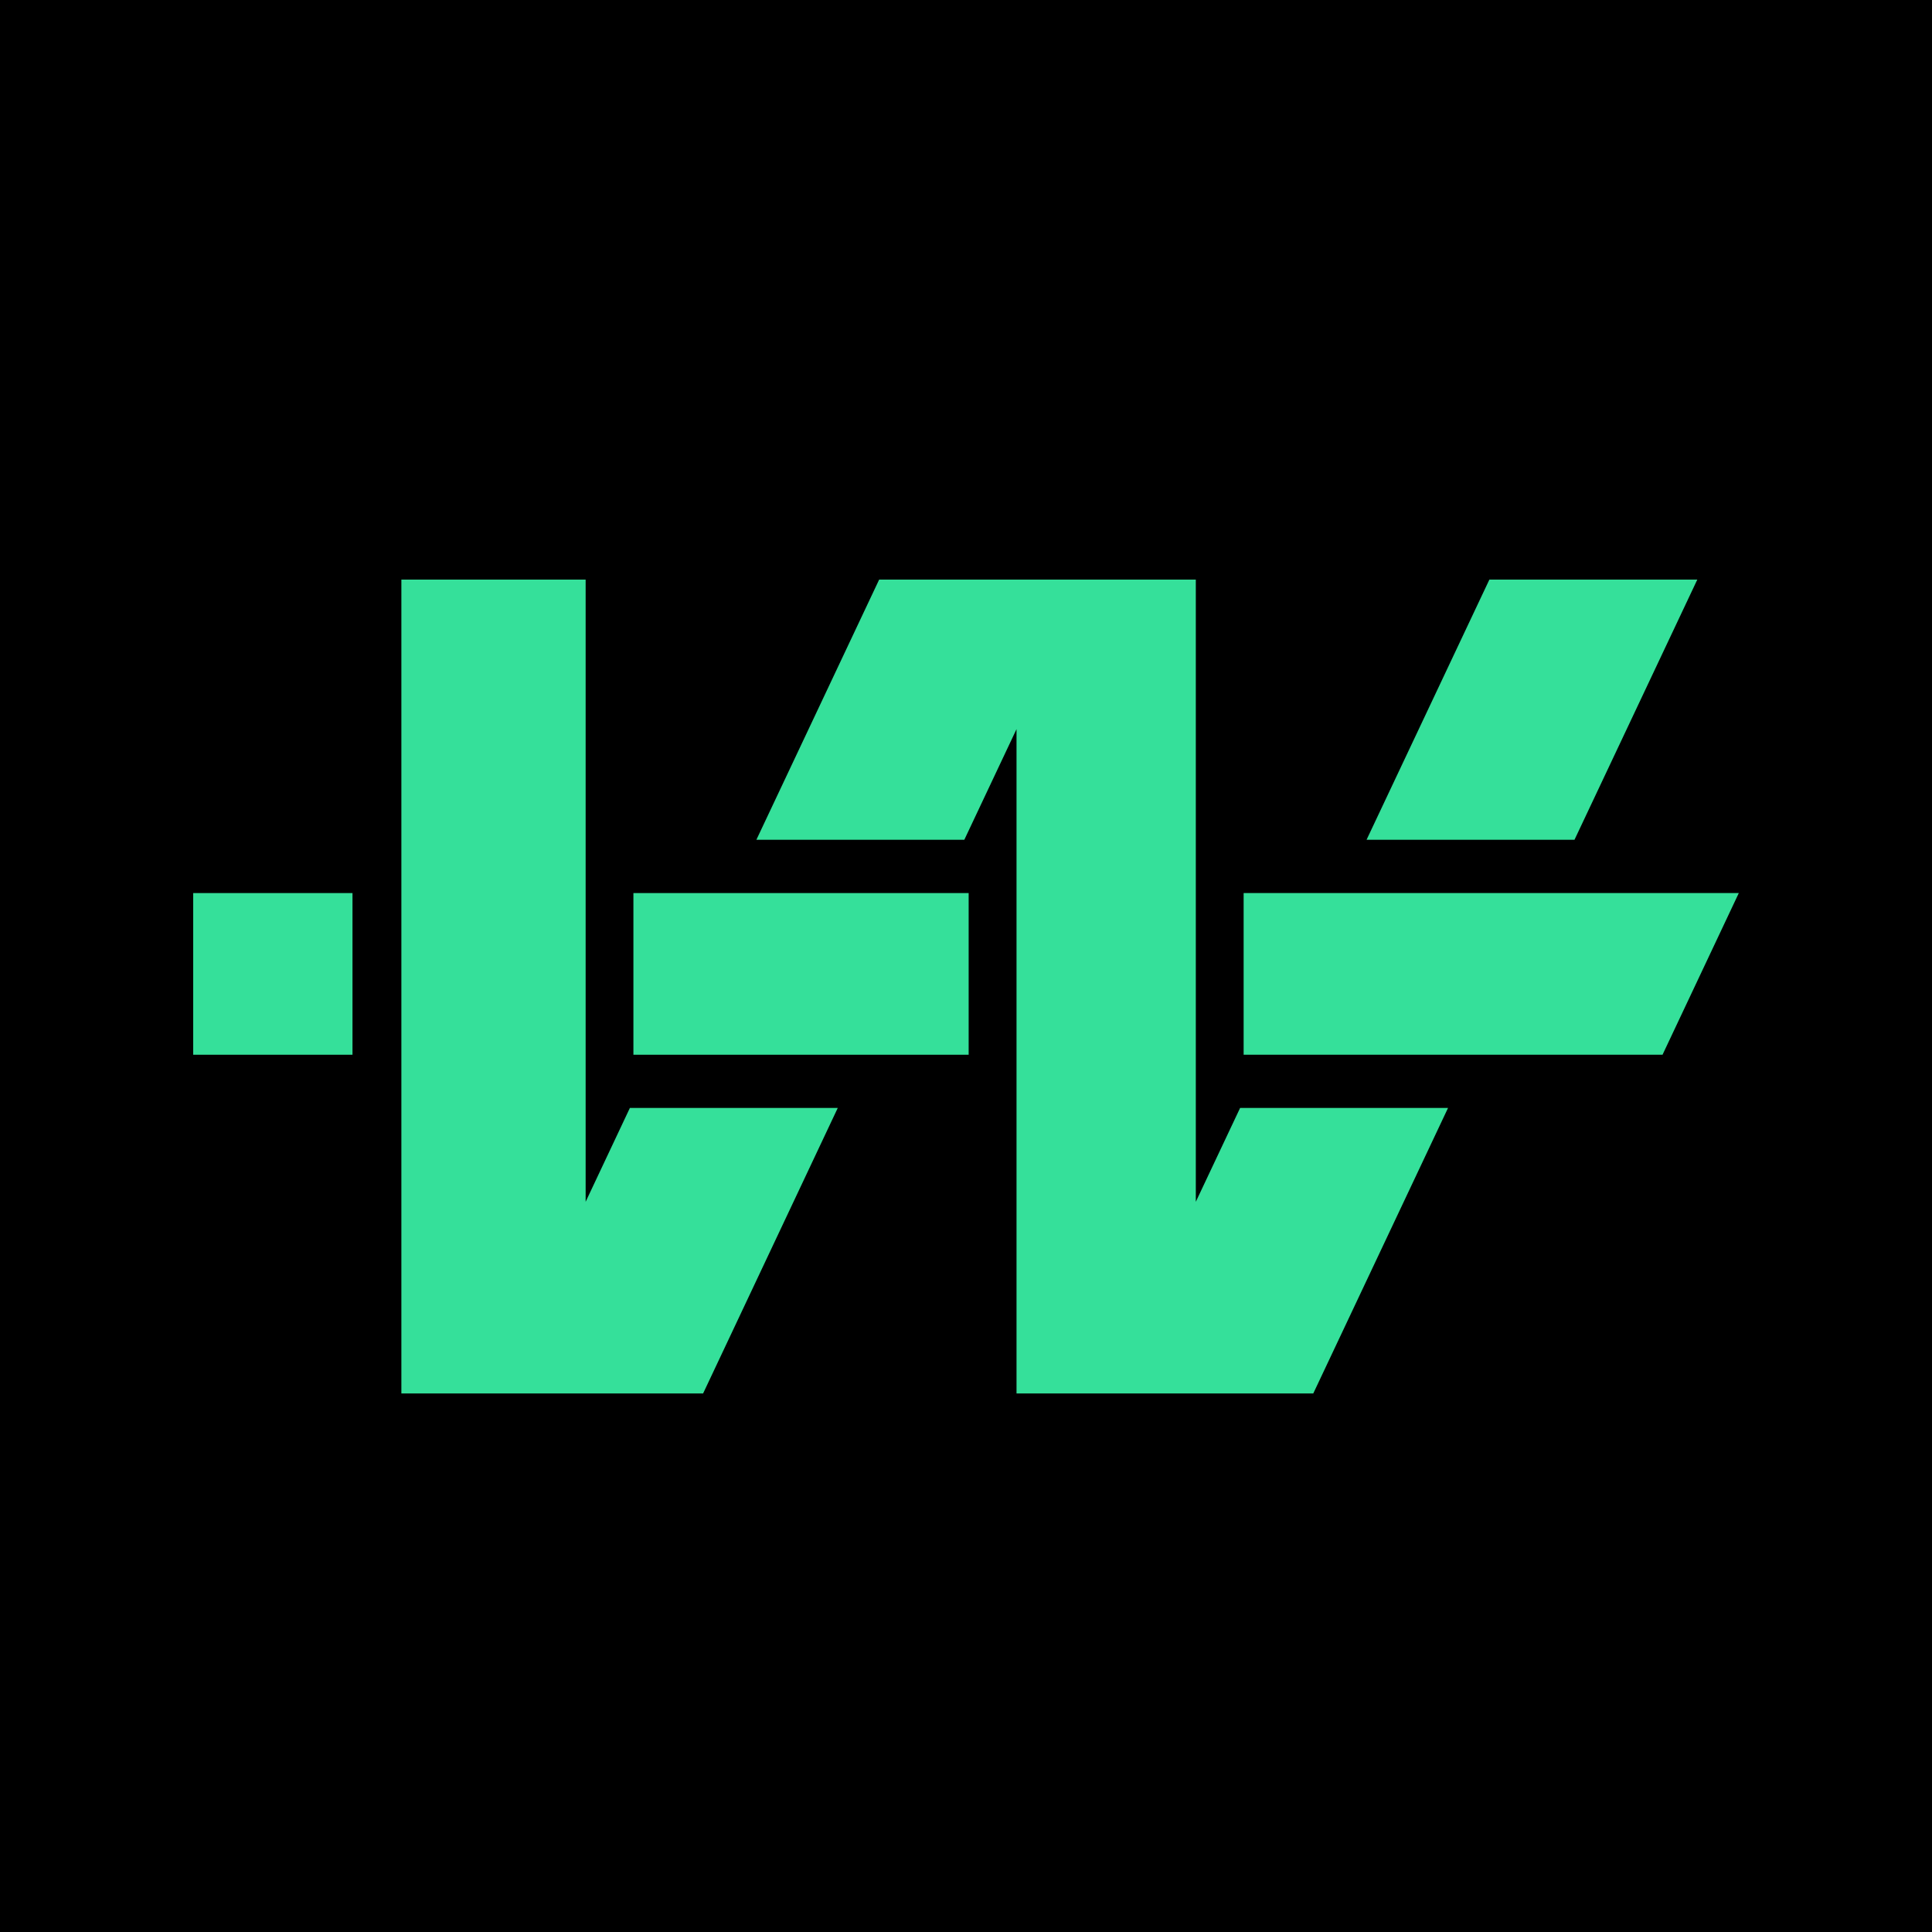 <svg width="40" height="40" viewBox="0 0 40 40" fill="none" xmlns="http://www.w3.org/2000/svg">
<rect width="40" height="40" fill="black"/>
<path d="M20.055 18.49H13.114V21.837H20.055V18.49Z" fill="#35E09A"/>
<path d="M32.598 17.387L35.141 12H30.836L28.293 17.387H32.598Z" fill="#35E09A"/>
<path d="M36 18.49H25.748V21.837H34.421L36 18.49Z" fill="#35E09A"/>
<path d="M13.041 22.939L12.125 24.882V12H8.31V28.85H14.557L17.345 22.939H13.041Z" fill="#35E09A"/>
<path d="M25.675 22.939L24.758 24.882V12H18.202L15.66 17.387H19.965L21.046 15.096V28.85H27.19L29.98 22.939H25.675Z" fill="#35E09A"/>
<path d="M7.298 18.49H4V21.837H7.298V18.49Z" fill="#35E09A"/>
</svg>
